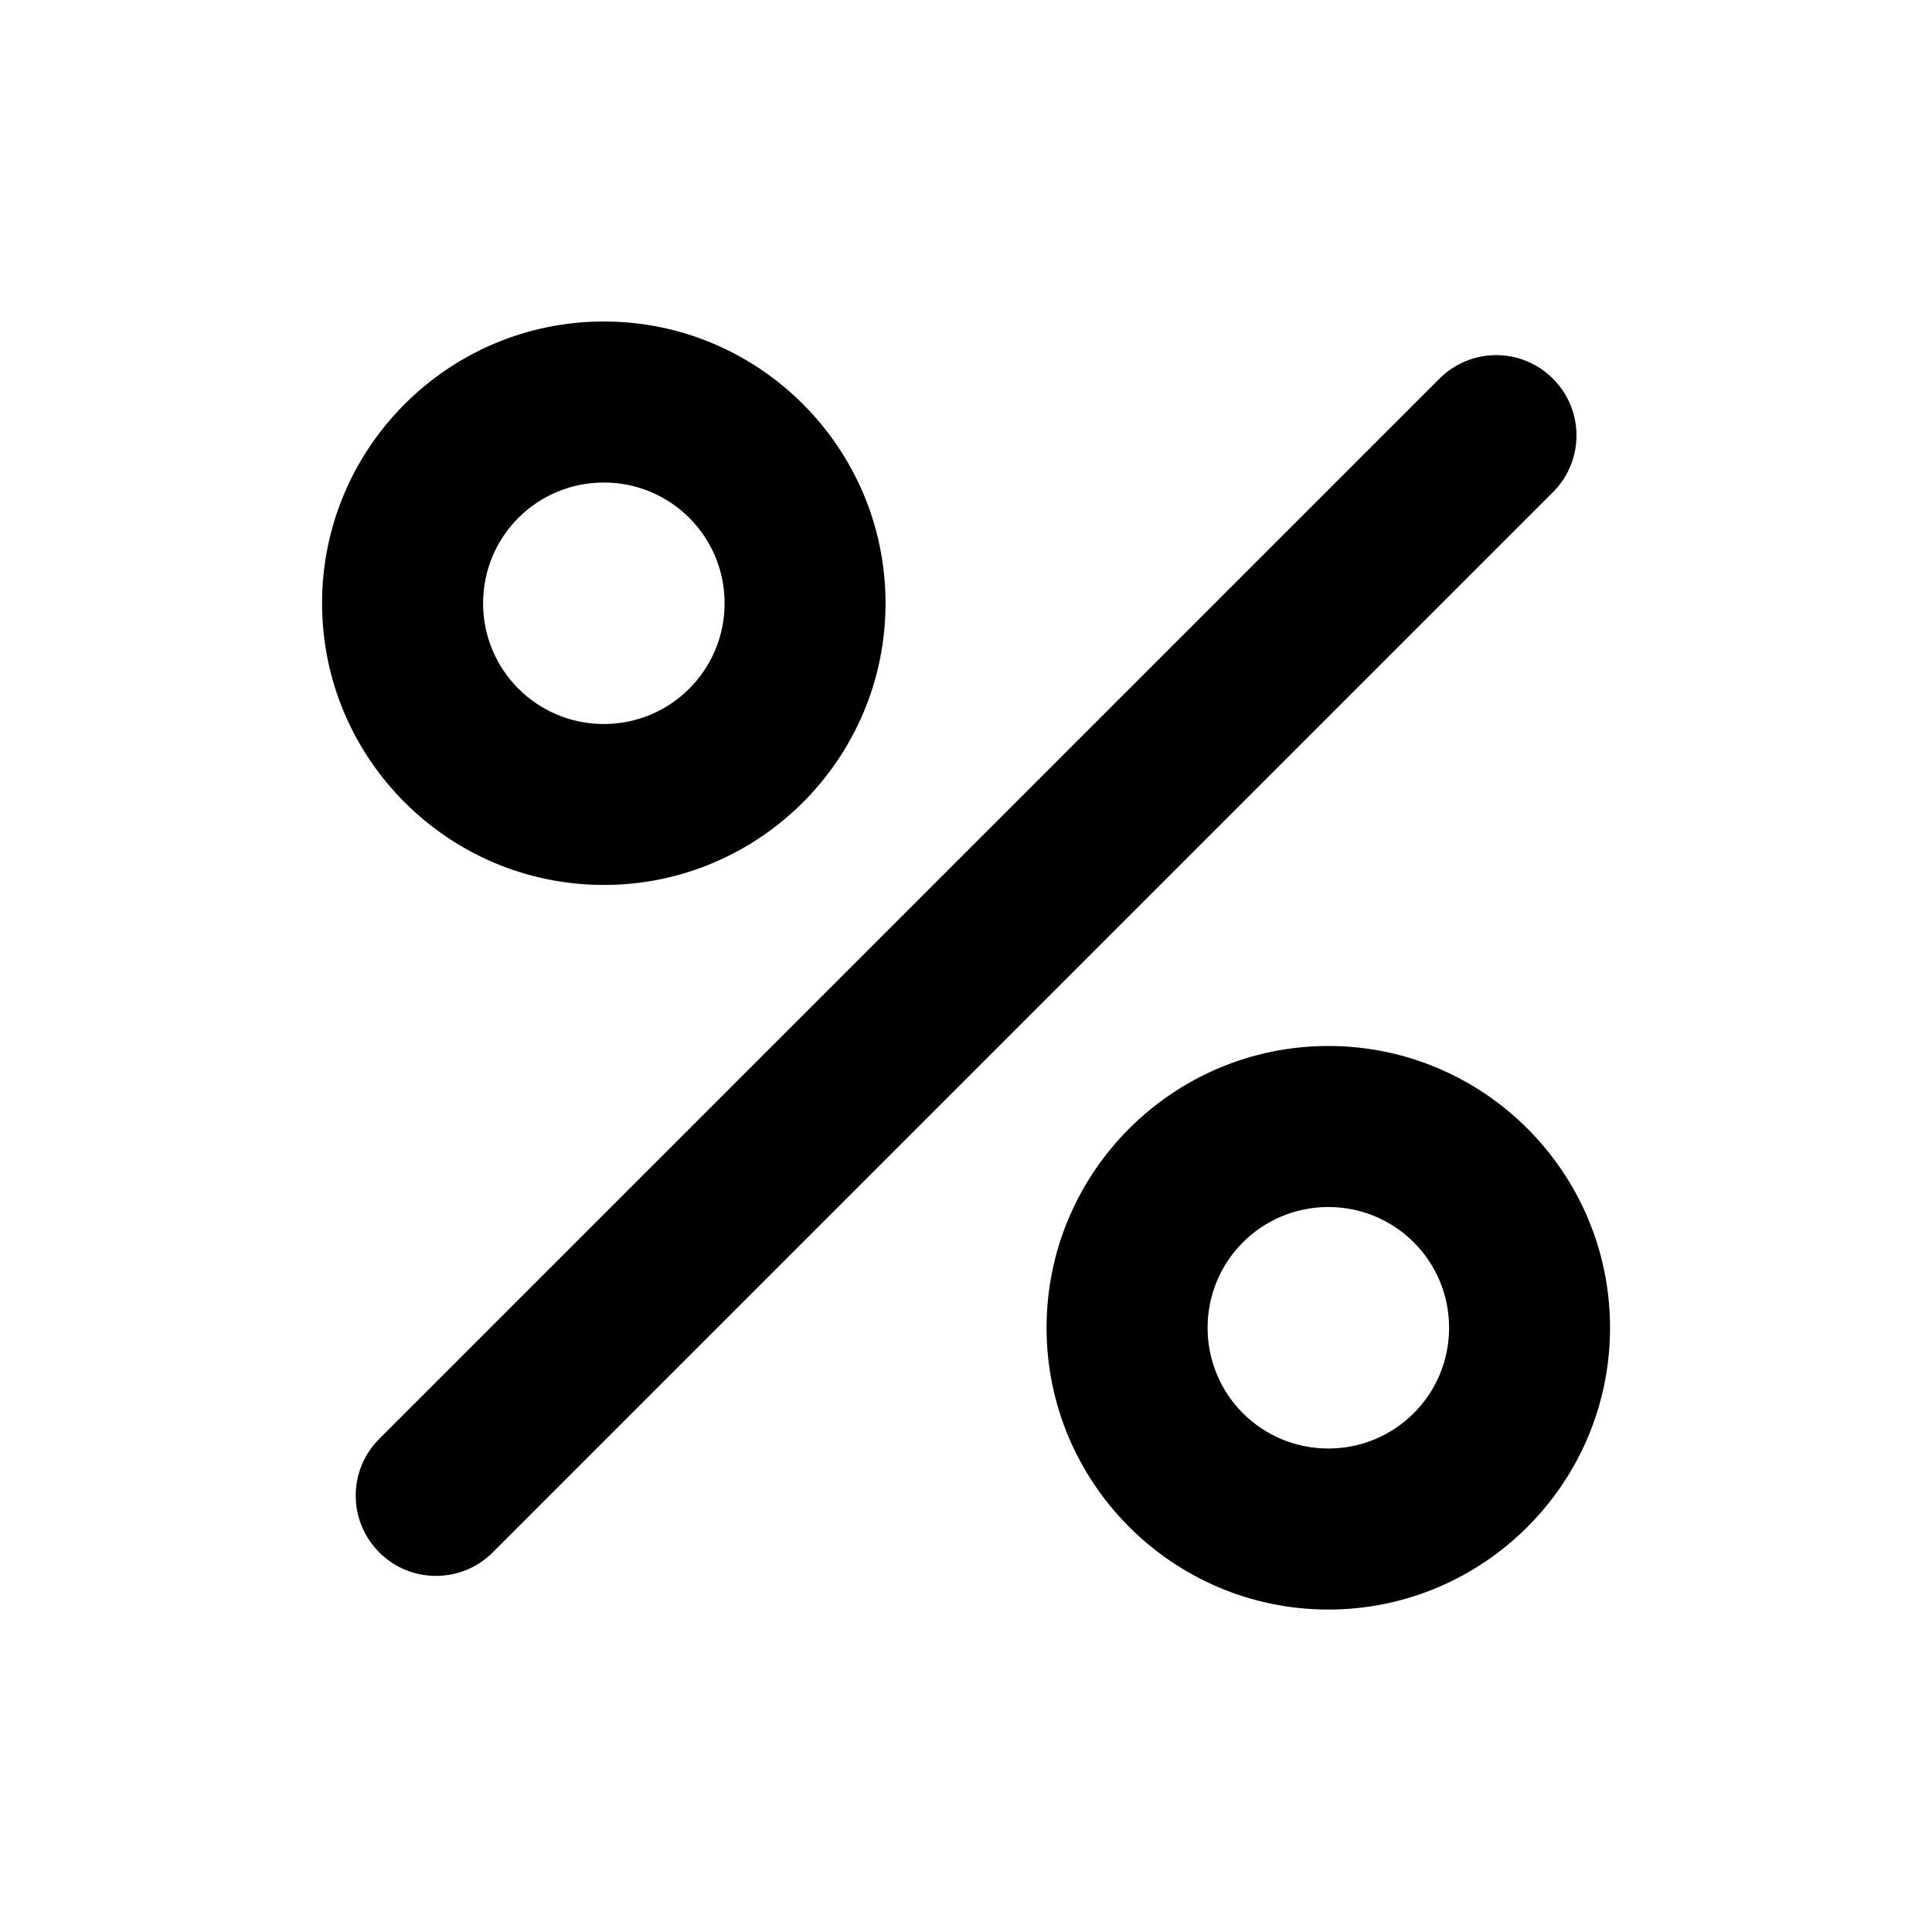 <svg viewBox="0 0 20 20" xmlns="http://www.w3.org/2000/svg">
<path d="M6.251 3.328C4.642 3.328 3.334 4.636 3.334 6.245C3.334 7.853 4.642 9.161 6.251 9.161C7.859 9.161 9.167 7.853 9.167 6.245C9.167 4.636 7.859 3.328 6.251 3.328ZM6.251 7.495C5.559 7.495 5.001 6.936 5.001 6.245C5.001 5.553 5.559 4.995 6.251 4.995C6.942 4.995 7.501 5.553 7.501 6.245C7.501 6.936 6.942 7.495 6.251 7.495ZM13.751 10.828C12.142 10.828 10.834 12.136 10.834 13.745C10.834 15.353 12.142 16.662 13.751 16.662C15.359 16.662 16.667 15.353 16.667 13.745C16.667 12.136 15.359 10.828 13.751 10.828ZM13.751 14.995C13.059 14.995 12.501 14.437 12.501 13.745C12.501 13.053 13.059 12.495 13.751 12.495C14.442 12.495 15.001 13.053 15.001 13.745C15.001 14.437 14.442 14.995 13.751 14.995ZM16.076 3.92C16.401 4.245 16.401 4.77 16.076 5.095L5.101 16.07C4.776 16.395 4.251 16.395 3.926 16.07C3.601 15.745 3.601 15.22 3.926 14.895L14.901 3.92C15.226 3.595 15.751 3.595 16.076 3.92Z" fill="inherit"/>
</svg>

